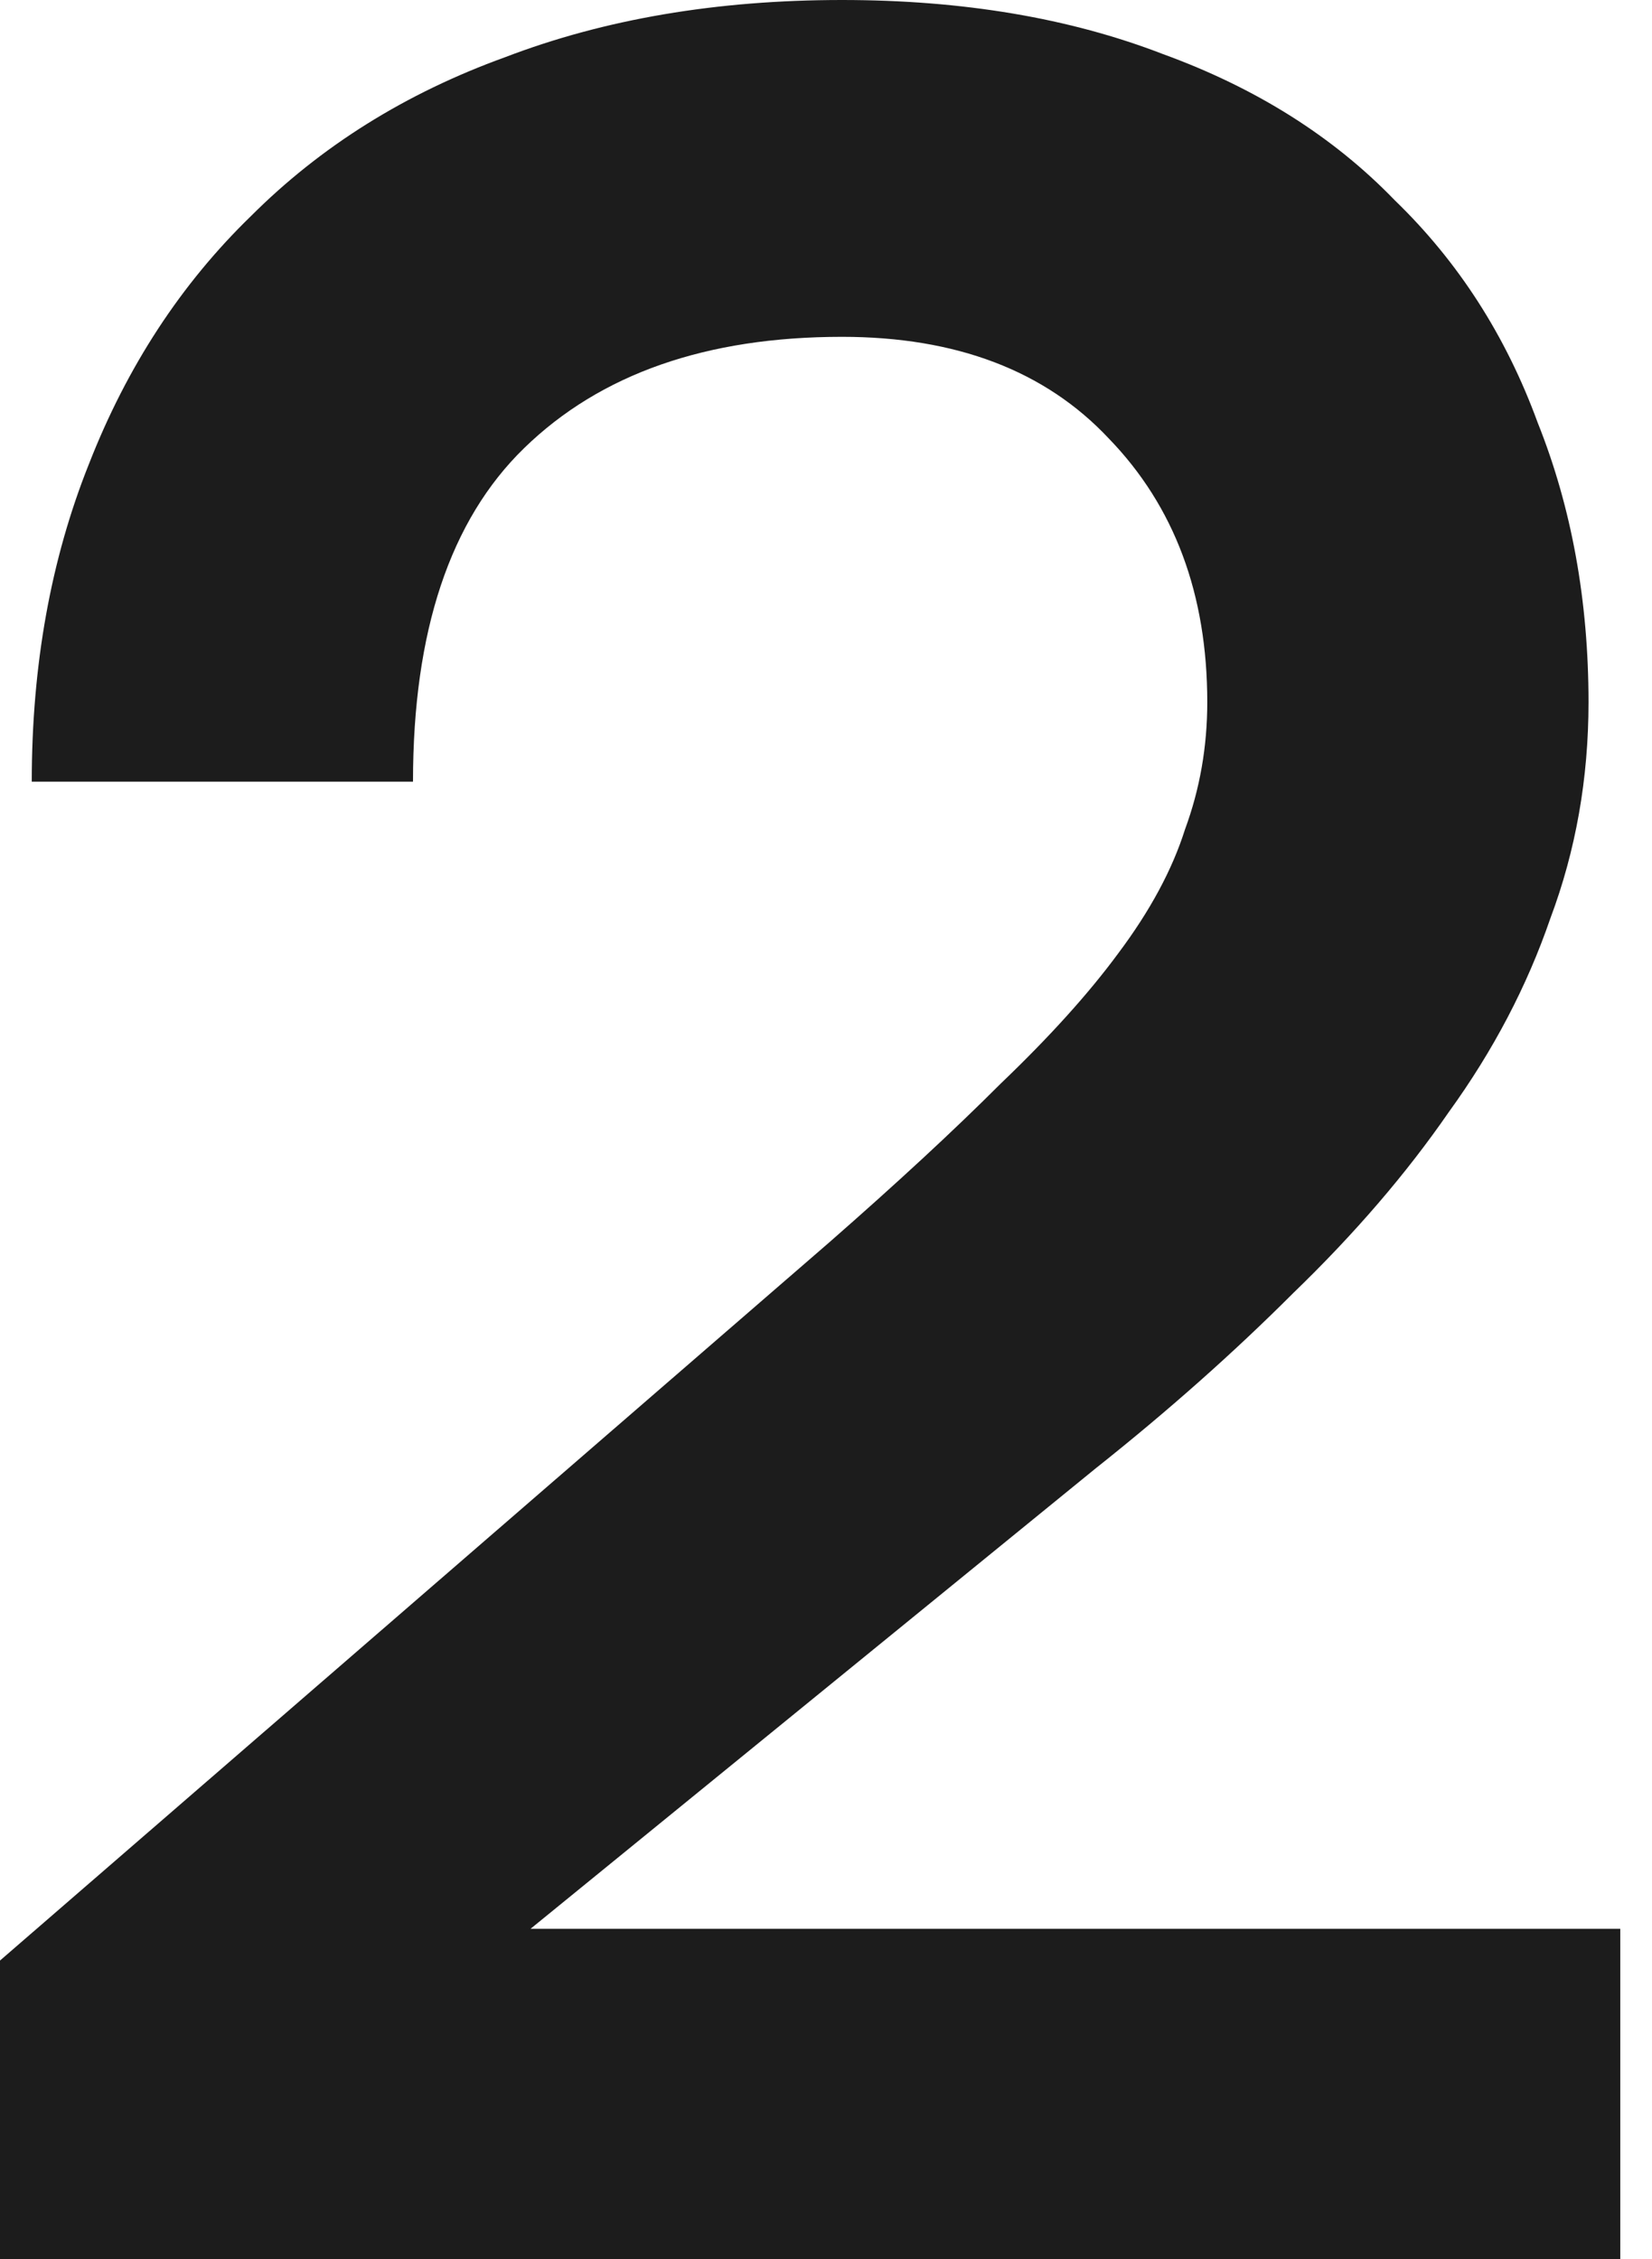 <svg width="49" height="67" viewBox="0 0 49 67" fill="none" xmlns="http://www.w3.org/2000/svg">
<path d="M0 58.142L24.595 36.845C26.605 35.086 28.302 33.516 29.683 32.134C31.128 30.752 32.291 29.464 33.17 28.27C34.112 27.014 34.772 25.789 35.149 24.595C35.589 23.401 35.809 22.145 35.809 20.826C35.809 17.622 34.835 15.014 32.888 13.004C31.003 10.994 28.364 9.989 24.972 9.989C20.951 9.989 17.81 11.088 15.549 13.287C13.35 15.423 12.25 18.721 12.25 23.181H0.942C0.942 19.726 1.508 16.585 2.639 13.758C3.769 10.868 5.371 8.418 7.444 6.408C9.518 4.335 12.03 2.764 14.983 1.696C17.936 0.565 21.265 0 24.972 0C28.553 0 31.725 0.534 34.489 1.602C37.254 2.607 39.547 4.052 41.368 5.937C43.253 7.759 44.667 9.957 45.609 12.533C46.614 15.046 47.117 17.81 47.117 20.826C47.117 23.087 46.74 25.223 45.986 27.233C45.295 29.244 44.29 31.16 42.971 32.982C41.714 34.804 40.175 36.594 38.353 38.353C36.594 40.112 34.647 41.84 32.511 43.536L15.737 57.2H48.059V67H0V58.142Z" fill="#1C1C1C"/>
</svg>
